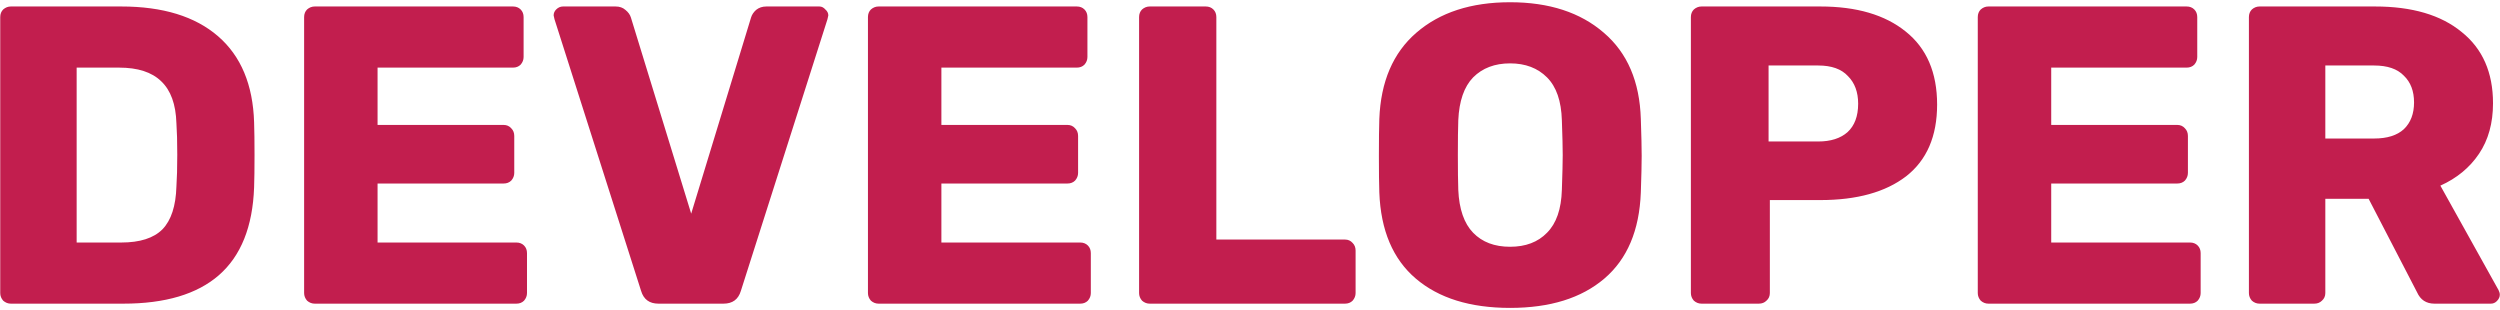 <svg width="848" height="105" viewBox="0 0 848 105" fill="none" xmlns="http://www.w3.org/2000/svg">
<path id="DEVELOPER" d="M3.68 103C2.72 103 1.856 102.664 1.088 101.992C0.416 101.224 0.08 100.36 0.08 99.4V5.8C0.08 4.744 0.416 3.88 1.088 3.208C1.856 2.536 2.72 2.2 3.68 2.2H41.12C55.232 2.2 66.176 5.56 73.952 12.28C81.728 19 85.808 28.744 86.192 41.512C86.288 44.296 86.336 47.992 86.336 52.6C86.336 57.208 86.288 60.856 86.192 63.544C85.712 76.888 81.728 86.824 74.24 93.352C66.848 99.784 56.048 103 41.84 103H3.68ZM41.12 82.264C47.456 82.264 52.112 80.776 55.088 77.8C58.064 74.728 59.648 69.88 59.84 63.256C60.032 60.472 60.128 56.872 60.128 52.456C60.128 48.04 60.032 44.488 59.84 41.8C59.648 35.368 57.92 30.616 54.656 27.544C51.488 24.472 46.736 22.936 40.4 22.936H26V82.264H41.12ZM106.758 103C105.798 103 104.934 102.664 104.166 101.992C103.494 101.224 103.158 100.36 103.158 99.4V5.8C103.158 4.744 103.494 3.88 104.166 3.208C104.934 2.536 105.798 2.2 106.758 2.2H174.006C175.062 2.2 175.926 2.536 176.598 3.208C177.27 3.88 177.606 4.744 177.606 5.8V19.336C177.606 20.296 177.27 21.16 176.598 21.928C175.926 22.6 175.062 22.936 174.006 22.936H128.07V42.376H170.838C171.894 42.376 172.758 42.76 173.43 43.528C174.102 44.2 174.438 45.064 174.438 46.12V58.648C174.438 59.608 174.102 60.472 173.43 61.24C172.758 61.912 171.894 62.248 170.838 62.248H128.07V82.264H175.158C176.214 82.264 177.078 82.6 177.75 83.272C178.422 83.944 178.758 84.808 178.758 85.864V99.4C178.758 100.36 178.422 101.224 177.75 101.992C177.078 102.664 176.214 103 175.158 103H106.758ZM223.364 103C220.292 103 218.324 101.56 217.46 98.68L188.084 6.52L187.796 5.224C187.796 4.456 188.084 3.784 188.66 3.208C189.332 2.536 190.1 2.2 190.964 2.2H208.82C210.164 2.2 211.268 2.584 212.132 3.352C213.092 4.12 213.716 4.984 214.004 5.944L234.452 72.472L254.756 5.944C255.044 4.984 255.62 4.12 256.484 3.352C257.444 2.584 258.596 2.2 259.94 2.2H277.94C278.708 2.2 279.38 2.536 279.956 3.208C280.628 3.784 280.964 4.456 280.964 5.224L280.676 6.52L251.3 98.68C250.436 101.56 248.468 103 245.396 103H223.364ZM298.008 103C297.048 103 296.184 102.664 295.416 101.992C294.744 101.224 294.408 100.36 294.408 99.4V5.8C294.408 4.744 294.744 3.88 295.416 3.208C296.184 2.536 297.048 2.2 298.008 2.2H365.256C366.312 2.2 367.176 2.536 367.848 3.208C368.52 3.88 368.856 4.744 368.856 5.8V19.336C368.856 20.296 368.52 21.16 367.848 21.928C367.176 22.6 366.312 22.936 365.256 22.936H319.32V42.376H362.088C363.144 42.376 364.008 42.76 364.68 43.528C365.352 44.2 365.688 45.064 365.688 46.12V58.648C365.688 59.608 365.352 60.472 364.68 61.24C364.008 61.912 363.144 62.248 362.088 62.248H319.32V82.264H366.408C367.464 82.264 368.328 82.6 369 83.272C369.672 83.944 370.008 84.808 370.008 85.864V99.4C370.008 100.36 369.672 101.224 369 101.992C368.328 102.664 367.464 103 366.408 103H298.008ZM389.977 103C389.017 103 388.153 102.664 387.385 101.992C386.713 101.224 386.377 100.36 386.377 99.4V5.8C386.377 4.744 386.713 3.88 387.385 3.208C388.153 2.536 389.017 2.2 389.977 2.2H408.985C410.041 2.2 410.905 2.536 411.577 3.208C412.249 3.88 412.585 4.744 412.585 5.8V81.256H456.217C457.273 81.256 458.137 81.64 458.809 82.408C459.481 83.08 459.817 83.944 459.817 85V99.4C459.817 100.36 459.481 101.224 458.809 101.992C458.137 102.664 457.273 103 456.217 103H389.977ZM512.217 104.44C498.681 104.44 488.025 101.128 480.249 94.504C472.473 87.88 468.345 78.136 467.865 65.272C467.769 62.488 467.721 58.36 467.721 52.888C467.721 47.32 467.769 43.144 467.865 40.36C468.345 27.688 472.521 17.944 480.393 11.128C488.361 4.216 498.969 0.76 512.217 0.76C525.465 0.76 536.073 4.216 544.041 11.128C552.009 17.944 556.185 27.688 556.569 40.36C556.761 45.928 556.857 50.104 556.857 52.888C556.857 55.576 556.761 59.704 556.569 65.272C556.089 78.136 551.961 87.88 544.185 94.504C536.409 101.128 525.753 104.44 512.217 104.44ZM512.217 83.704C517.497 83.704 521.673 82.12 524.745 78.952C527.913 75.784 529.593 70.936 529.785 64.408C529.977 58.84 530.073 54.904 530.073 52.6C530.073 50.104 529.977 46.168 529.785 40.792C529.593 34.264 527.913 29.416 524.745 26.248C521.577 23.08 517.401 21.496 512.217 21.496C507.033 21.496 502.857 23.08 499.689 26.248C496.617 29.416 494.937 34.264 494.649 40.792C494.553 43.48 494.505 47.416 494.505 52.6C494.505 57.688 494.553 61.624 494.649 64.408C494.937 70.936 496.617 75.784 499.689 78.952C502.761 82.12 506.937 83.704 512.217 83.704ZM577.149 103C576.189 103 575.325 102.664 574.557 101.992C573.885 101.224 573.549 100.36 573.549 99.4V5.8C573.549 4.744 573.885 3.88 574.557 3.208C575.325 2.536 576.189 2.2 577.149 2.2H617.469C629.757 2.2 639.405 5.032 646.413 10.696C653.517 16.36 657.069 24.616 657.069 35.464C657.069 46.216 653.565 54.328 646.557 59.8C639.549 65.176 629.853 67.864 617.469 67.864H600.333V99.4C600.333 100.456 599.949 101.32 599.181 101.992C598.509 102.664 597.645 103 596.589 103H577.149ZM616.749 47.992C620.973 47.992 624.285 46.936 626.685 44.824C629.085 42.616 630.285 39.4 630.285 35.176C630.285 31.24 629.133 28.12 626.829 25.816C624.621 23.416 621.261 22.216 616.749 22.216H599.901V47.992H616.749ZM674.461 103C673.501 103 672.637 102.664 671.869 101.992C671.197 101.224 670.861 100.36 670.861 99.4V5.8C670.861 4.744 671.197 3.88 671.869 3.208C672.637 2.536 673.501 2.2 674.461 2.2H741.709C742.765 2.2 743.629 2.536 744.301 3.208C744.973 3.88 745.309 4.744 745.309 5.8V19.336C745.309 20.296 744.973 21.16 744.301 21.928C743.629 22.6 742.765 22.936 741.709 22.936H695.773V42.376H738.541C739.597 42.376 740.461 42.76 741.133 43.528C741.805 44.2 742.141 45.064 742.141 46.12V58.648C742.141 59.608 741.805 60.472 741.133 61.24C740.461 61.912 739.597 62.248 738.541 62.248H695.773V82.264H742.861C743.917 82.264 744.781 82.6 745.453 83.272C746.125 83.944 746.461 84.808 746.461 85.864V99.4C746.461 100.36 746.125 101.224 745.453 101.992C744.781 102.664 743.917 103 742.861 103H674.461ZM766.43 103C765.47 103 764.606 102.664 763.838 101.992C763.166 101.224 762.83 100.36 762.83 99.4V5.8C762.83 4.744 763.166 3.88 763.838 3.208C764.606 2.536 765.47 2.2 766.43 2.2H805.598C818.174 2.2 827.966 5.08 834.974 10.84C842.078 16.504 845.63 24.568 845.63 35.032C845.63 41.752 844.046 47.464 840.878 52.168C837.71 56.872 833.342 60.472 827.774 62.968L847.502 98.392C847.79 98.968 847.934 99.496 847.934 99.976C847.934 100.744 847.598 101.464 846.926 102.136C846.35 102.712 845.678 103 844.91 103H825.758C822.974 103 821.006 101.704 819.854 99.112L803.438 67.432H788.75V99.4C788.75 100.456 788.366 101.32 787.598 101.992C786.926 102.664 786.062 103 785.006 103H766.43ZM805.31 46.984C809.726 46.984 813.086 45.928 815.39 43.816C817.694 41.608 818.846 38.584 818.846 34.744C818.846 30.904 817.694 27.88 815.39 25.672C813.182 23.368 809.822 22.216 805.31 22.216H788.75V46.984H805.31Z" fill="#C21E4E"/>
</svg>

